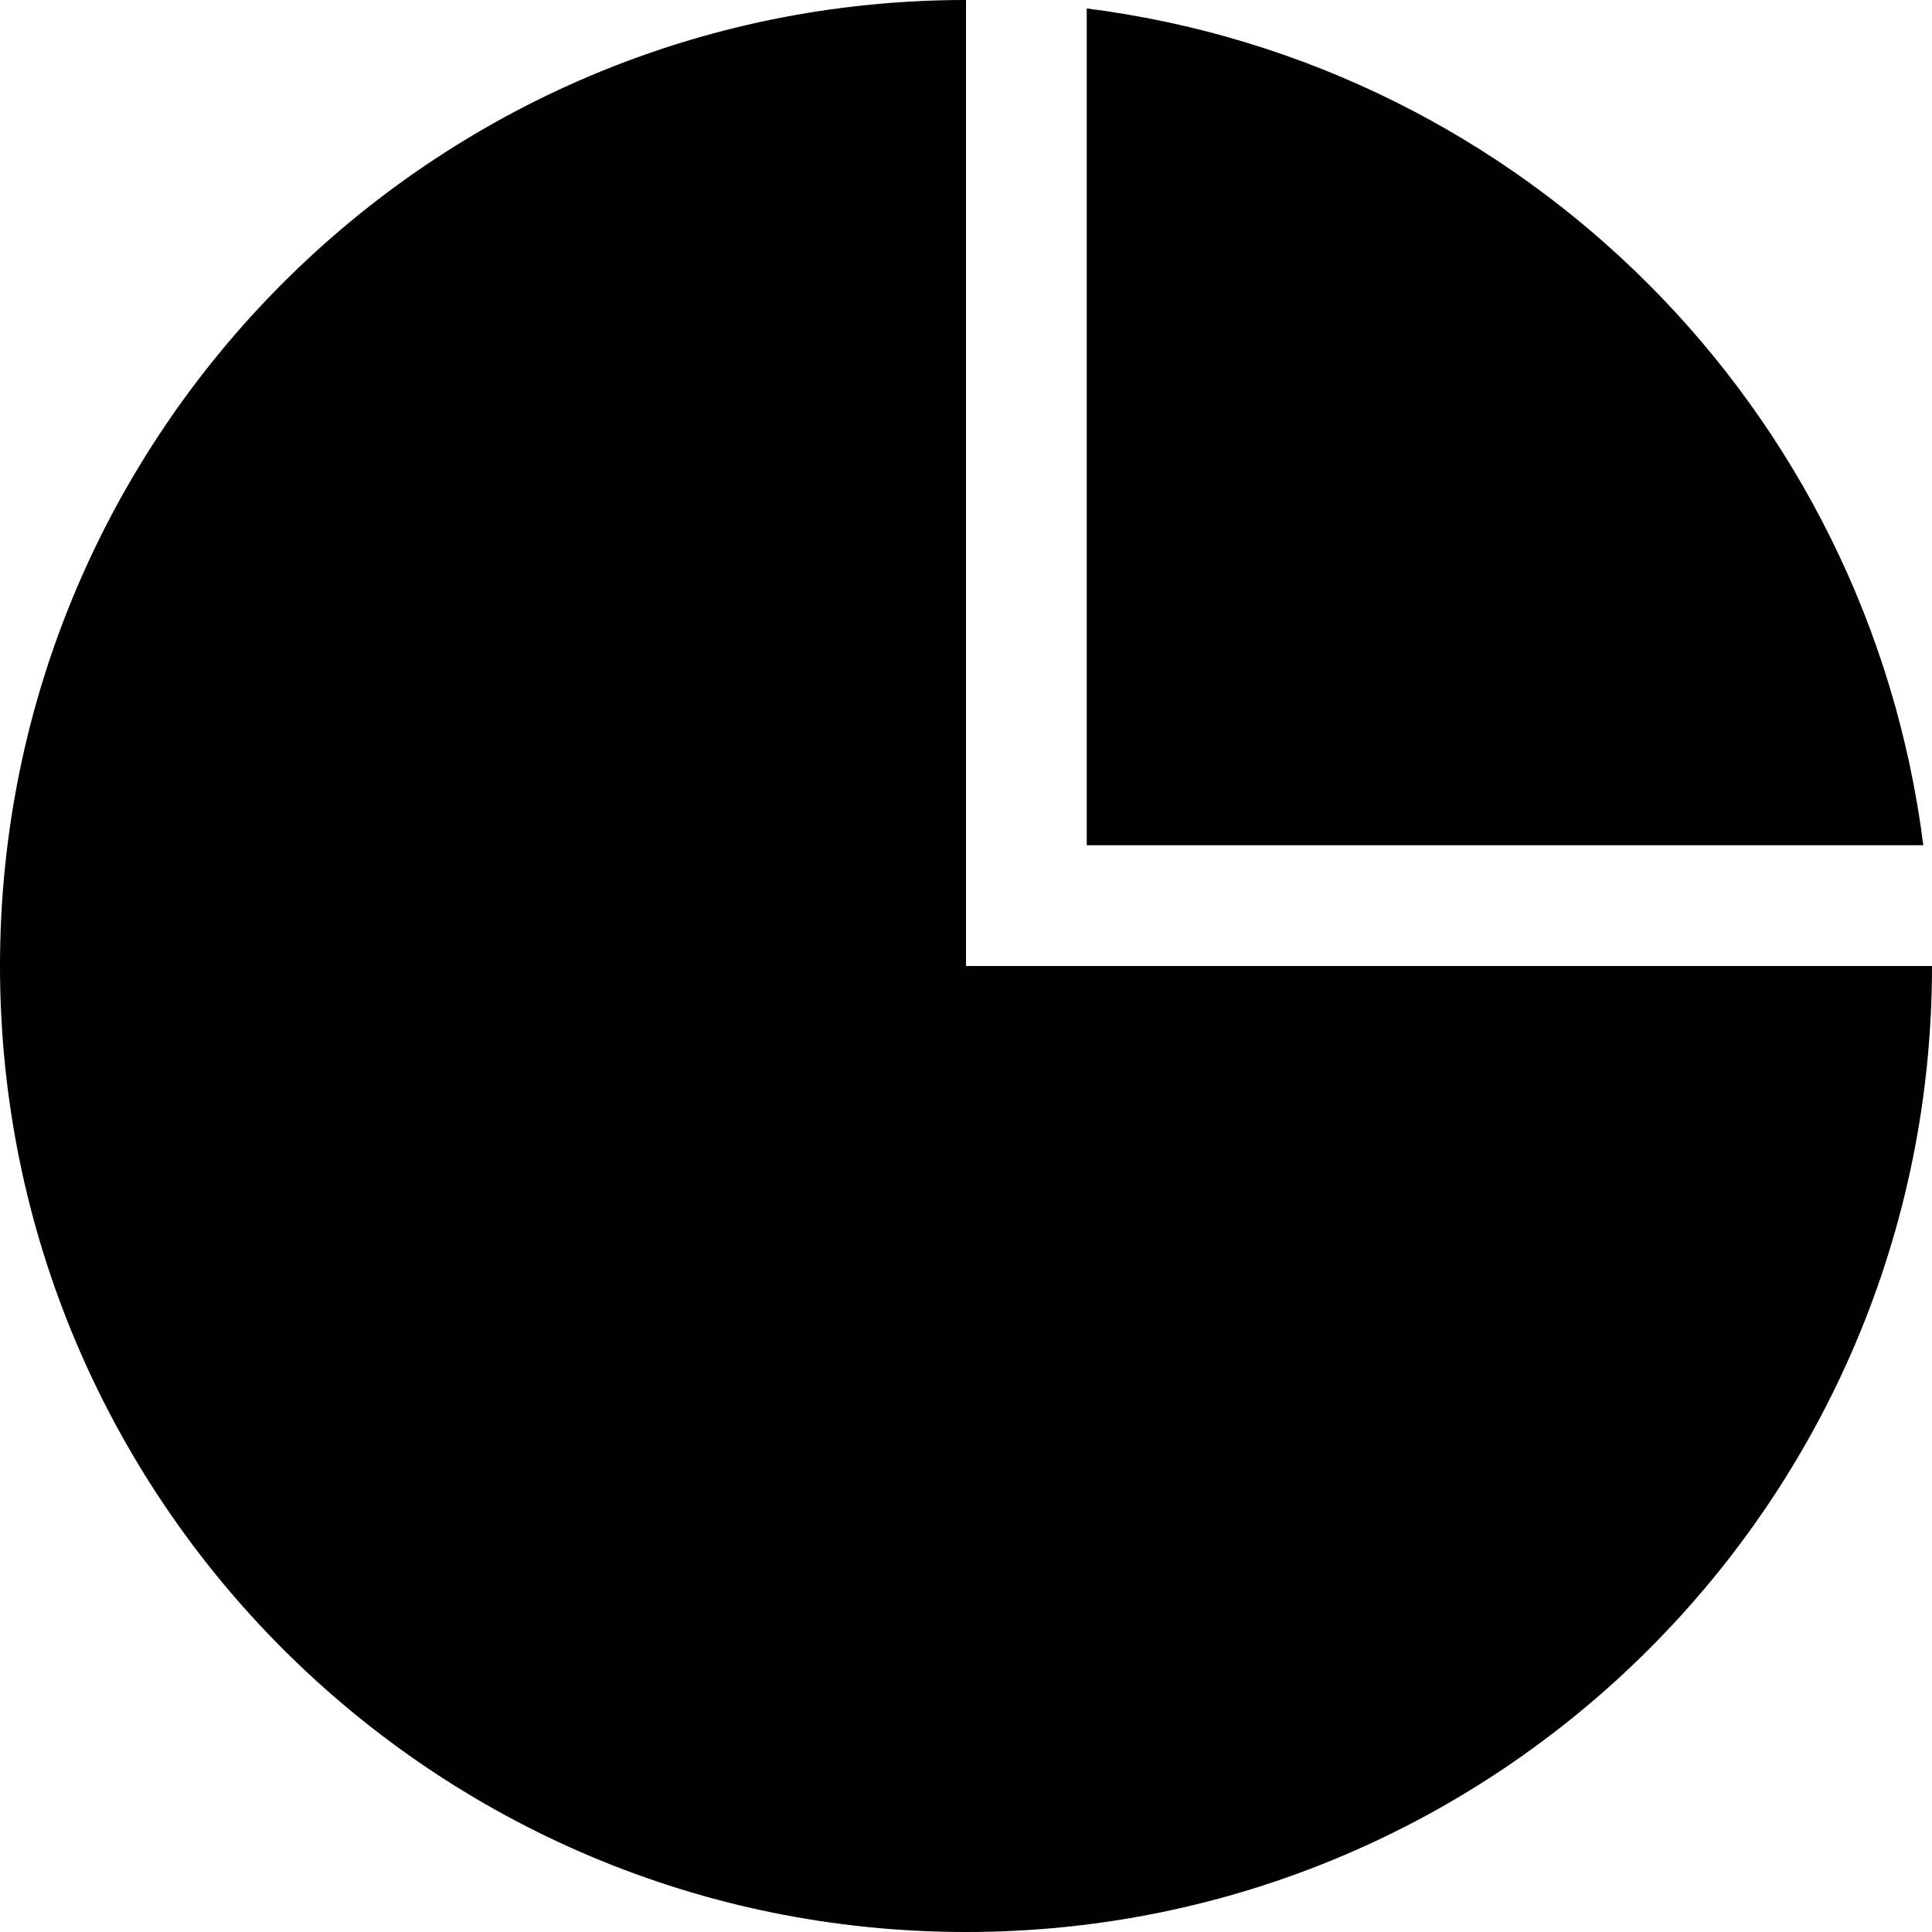 <!-- Generated by IcoMoon.io -->
<svg version="1.1" xmlns="http://www.w3.org/2000/svg" width="16" height="16" viewBox="0 0 16 16">
<title>Partition</title>
<path d="M8 0c-4.418 0-8 3.582-8 8s3.582 8 8 8c4.418 0 8-3.582 8-8h-8c0-8 0 0 0-8zM9 0.070v6.93h6.928c-0.459-3.619-3.309-6.47-6.928-6.93z"></path>
</svg>
